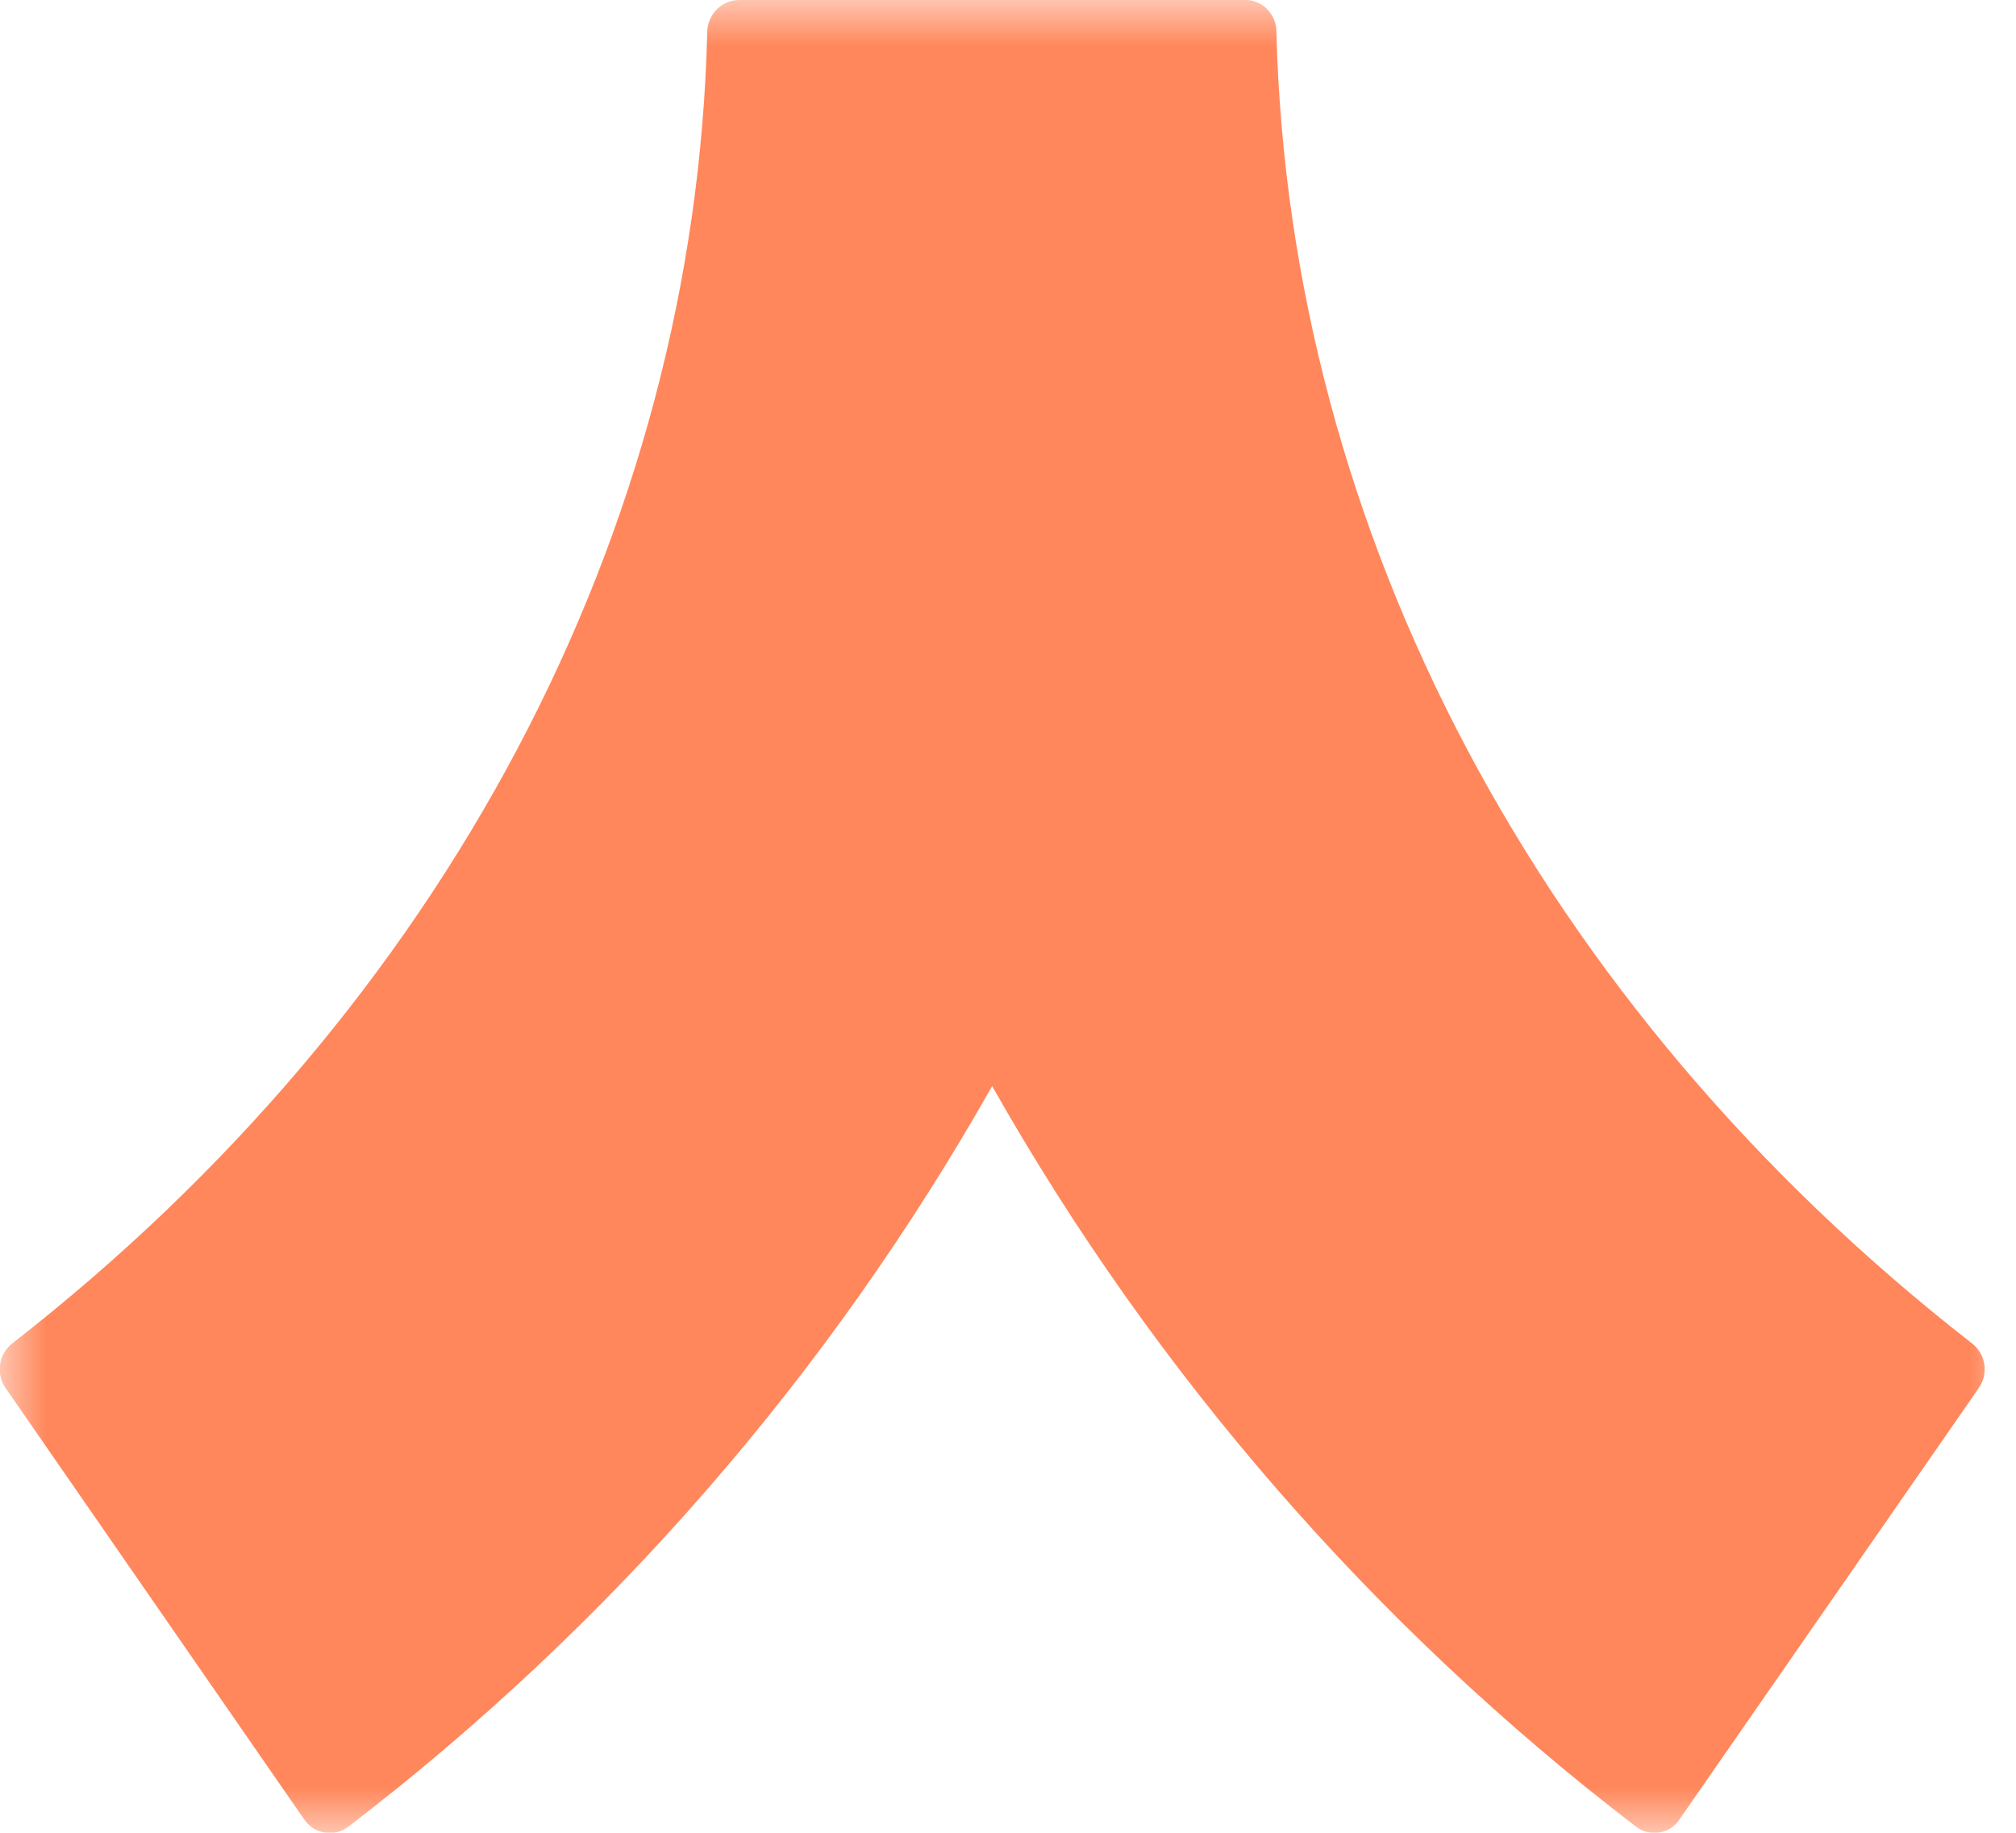 <svg xmlns="http://www.w3.org/2000/svg" width="22" height="20" viewBox="0 0 22 20" fill="none">
  <g clip-path="url(#clip0_4005_8911)">
    <mask id="mask0_4005_8911" style="mask-type:luminance" maskUnits="userSpaceOnUse" x="-1" y="0" width="23" height="20">
      <path d="M21.997 0H-0.003V20H21.997V0Z" fill="white"/>
    </mask>
    <g mask="url(#mask0_4005_8911)">
      <path d="M13.614 0H8.063C7.972 0.002 7.885 0.039 7.821 0.104C7.757 0.169 7.72 0.256 7.718 0.348C7.586 5.807 4.851 10.985 0.135 14.659C0.063 14.715 0.014 14.797 0.001 14.889C-0.013 14.98 0.009 15.073 0.062 15.148L3.318 19.852C3.344 19.89 3.377 19.923 3.415 19.948C3.454 19.974 3.497 19.99 3.543 19.998C3.588 20.006 3.634 20.004 3.679 19.993C3.724 19.982 3.765 19.961 3.802 19.933C6.659 17.745 9.049 14.996 10.827 11.852C12.606 14.996 14.996 17.745 17.853 19.933C17.889 19.961 17.93 19.981 17.974 19.992C18.018 20.003 18.064 20.005 18.109 19.997C18.153 19.99 18.196 19.973 18.234 19.948C18.272 19.923 18.305 19.89 18.329 19.852L21.593 15.148C21.646 15.073 21.668 14.98 21.654 14.889C21.64 14.797 21.592 14.715 21.519 14.659C16.804 10.985 14.069 5.807 13.929 0.348C13.93 0.261 13.897 0.176 13.839 0.112C13.781 0.047 13.7 0.007 13.614 0Z" fill="#FF875B"/>
    </g>
  </g>
  <defs>
    <clipPath id="clip0_4005_8911">
      <rect width="22" height="20" fill="white"/>
    </clipPath>
  </defs>
</svg>